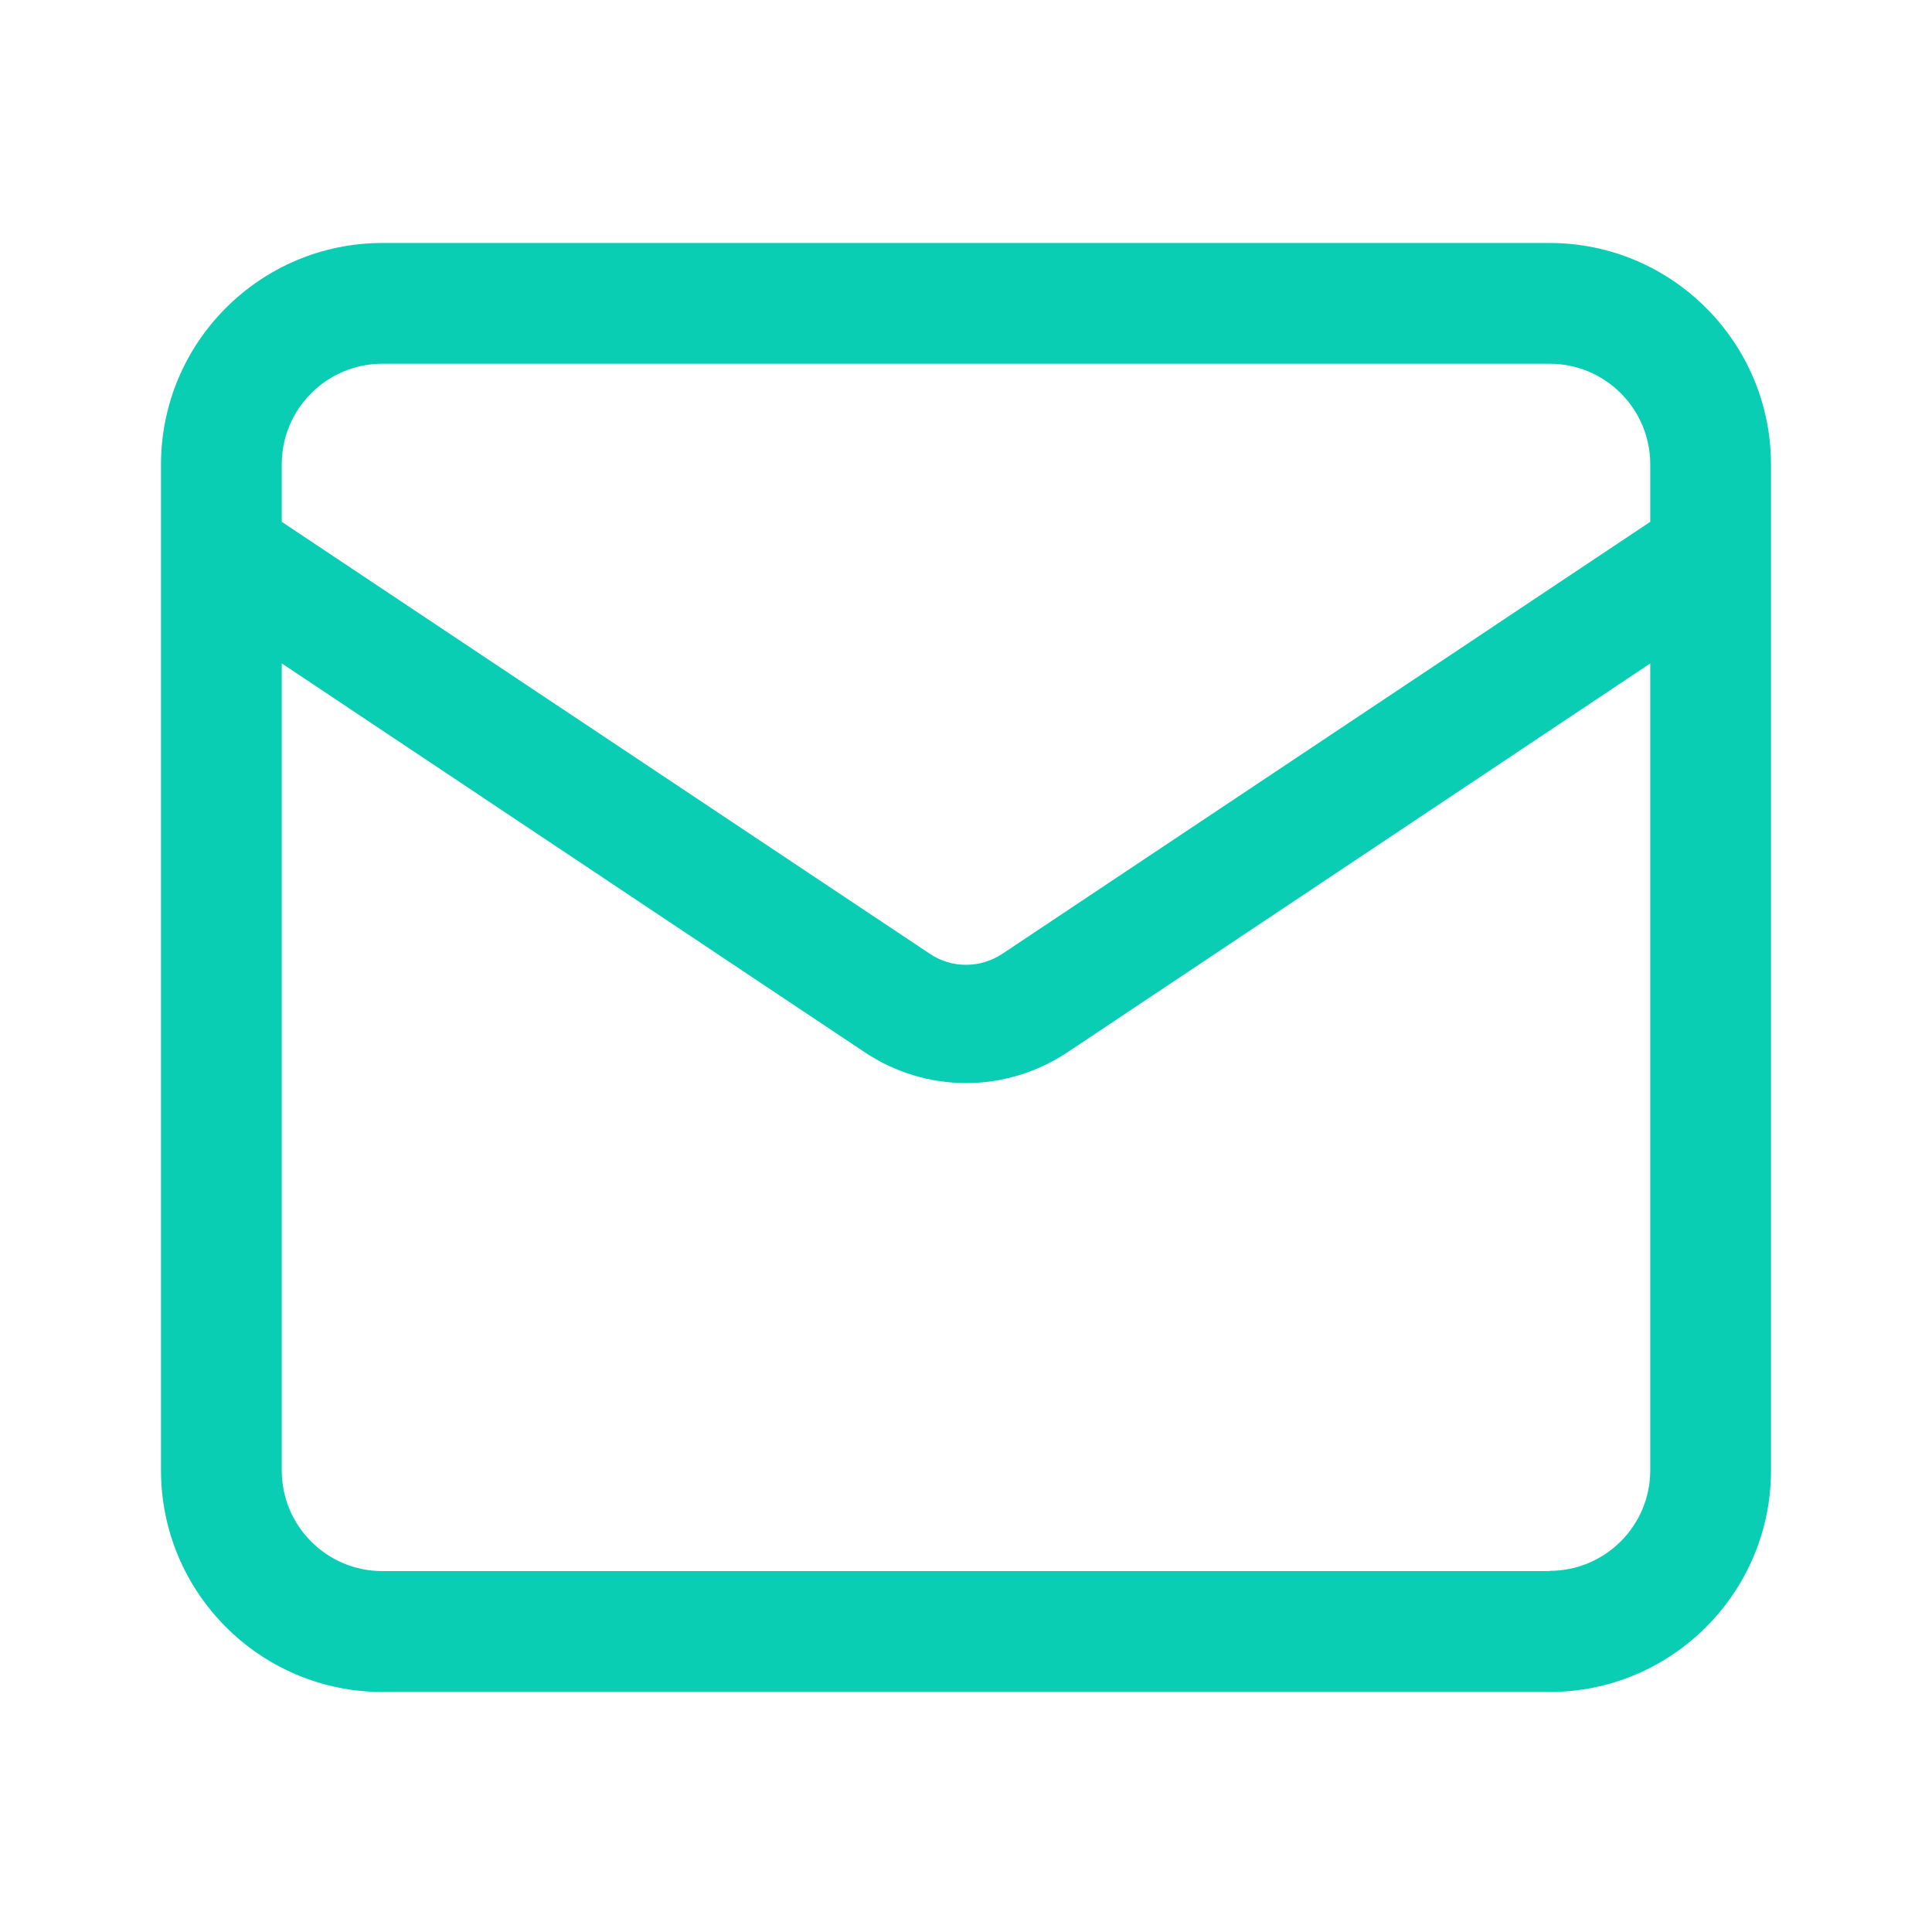 <svg
    width="25"
    height="25"
    viewBox="0 0 30 30"
    fill="none"
    xmlns="http://www.w3.org/2000/svg"
>
    <path
        d="M24.062 3.773H5.938C4.041 3.773 2.5 5.316 2.5 7.213V22.832C2.5 24.73 4.041 26.273 5.938 26.273H24.062C25.959 26.273 27.5 24.73 27.5 22.832V7.213C27.5 5.316 25.959 3.773 24.062 3.773ZM5.938 5.648H24.062C24.925 5.648 25.625 6.348 25.625 7.211V8.103L15.562 14.812C15.221 15.037 14.78 15.04 14.438 14.81L4.375 8.103V7.211C4.375 6.348 5.075 5.648 5.938 5.648ZM24.062 24.396H5.938C5.075 24.396 4.375 23.696 4.375 22.833V10.301L13.425 16.338C13.904 16.658 14.453 16.818 15 16.818C15.55 16.818 16.096 16.658 16.575 16.34L25.625 10.302V22.83C25.625 23.692 24.925 24.392 24.062 24.392V24.396Z"
        fill="#09CEB4"
    />
</svg>